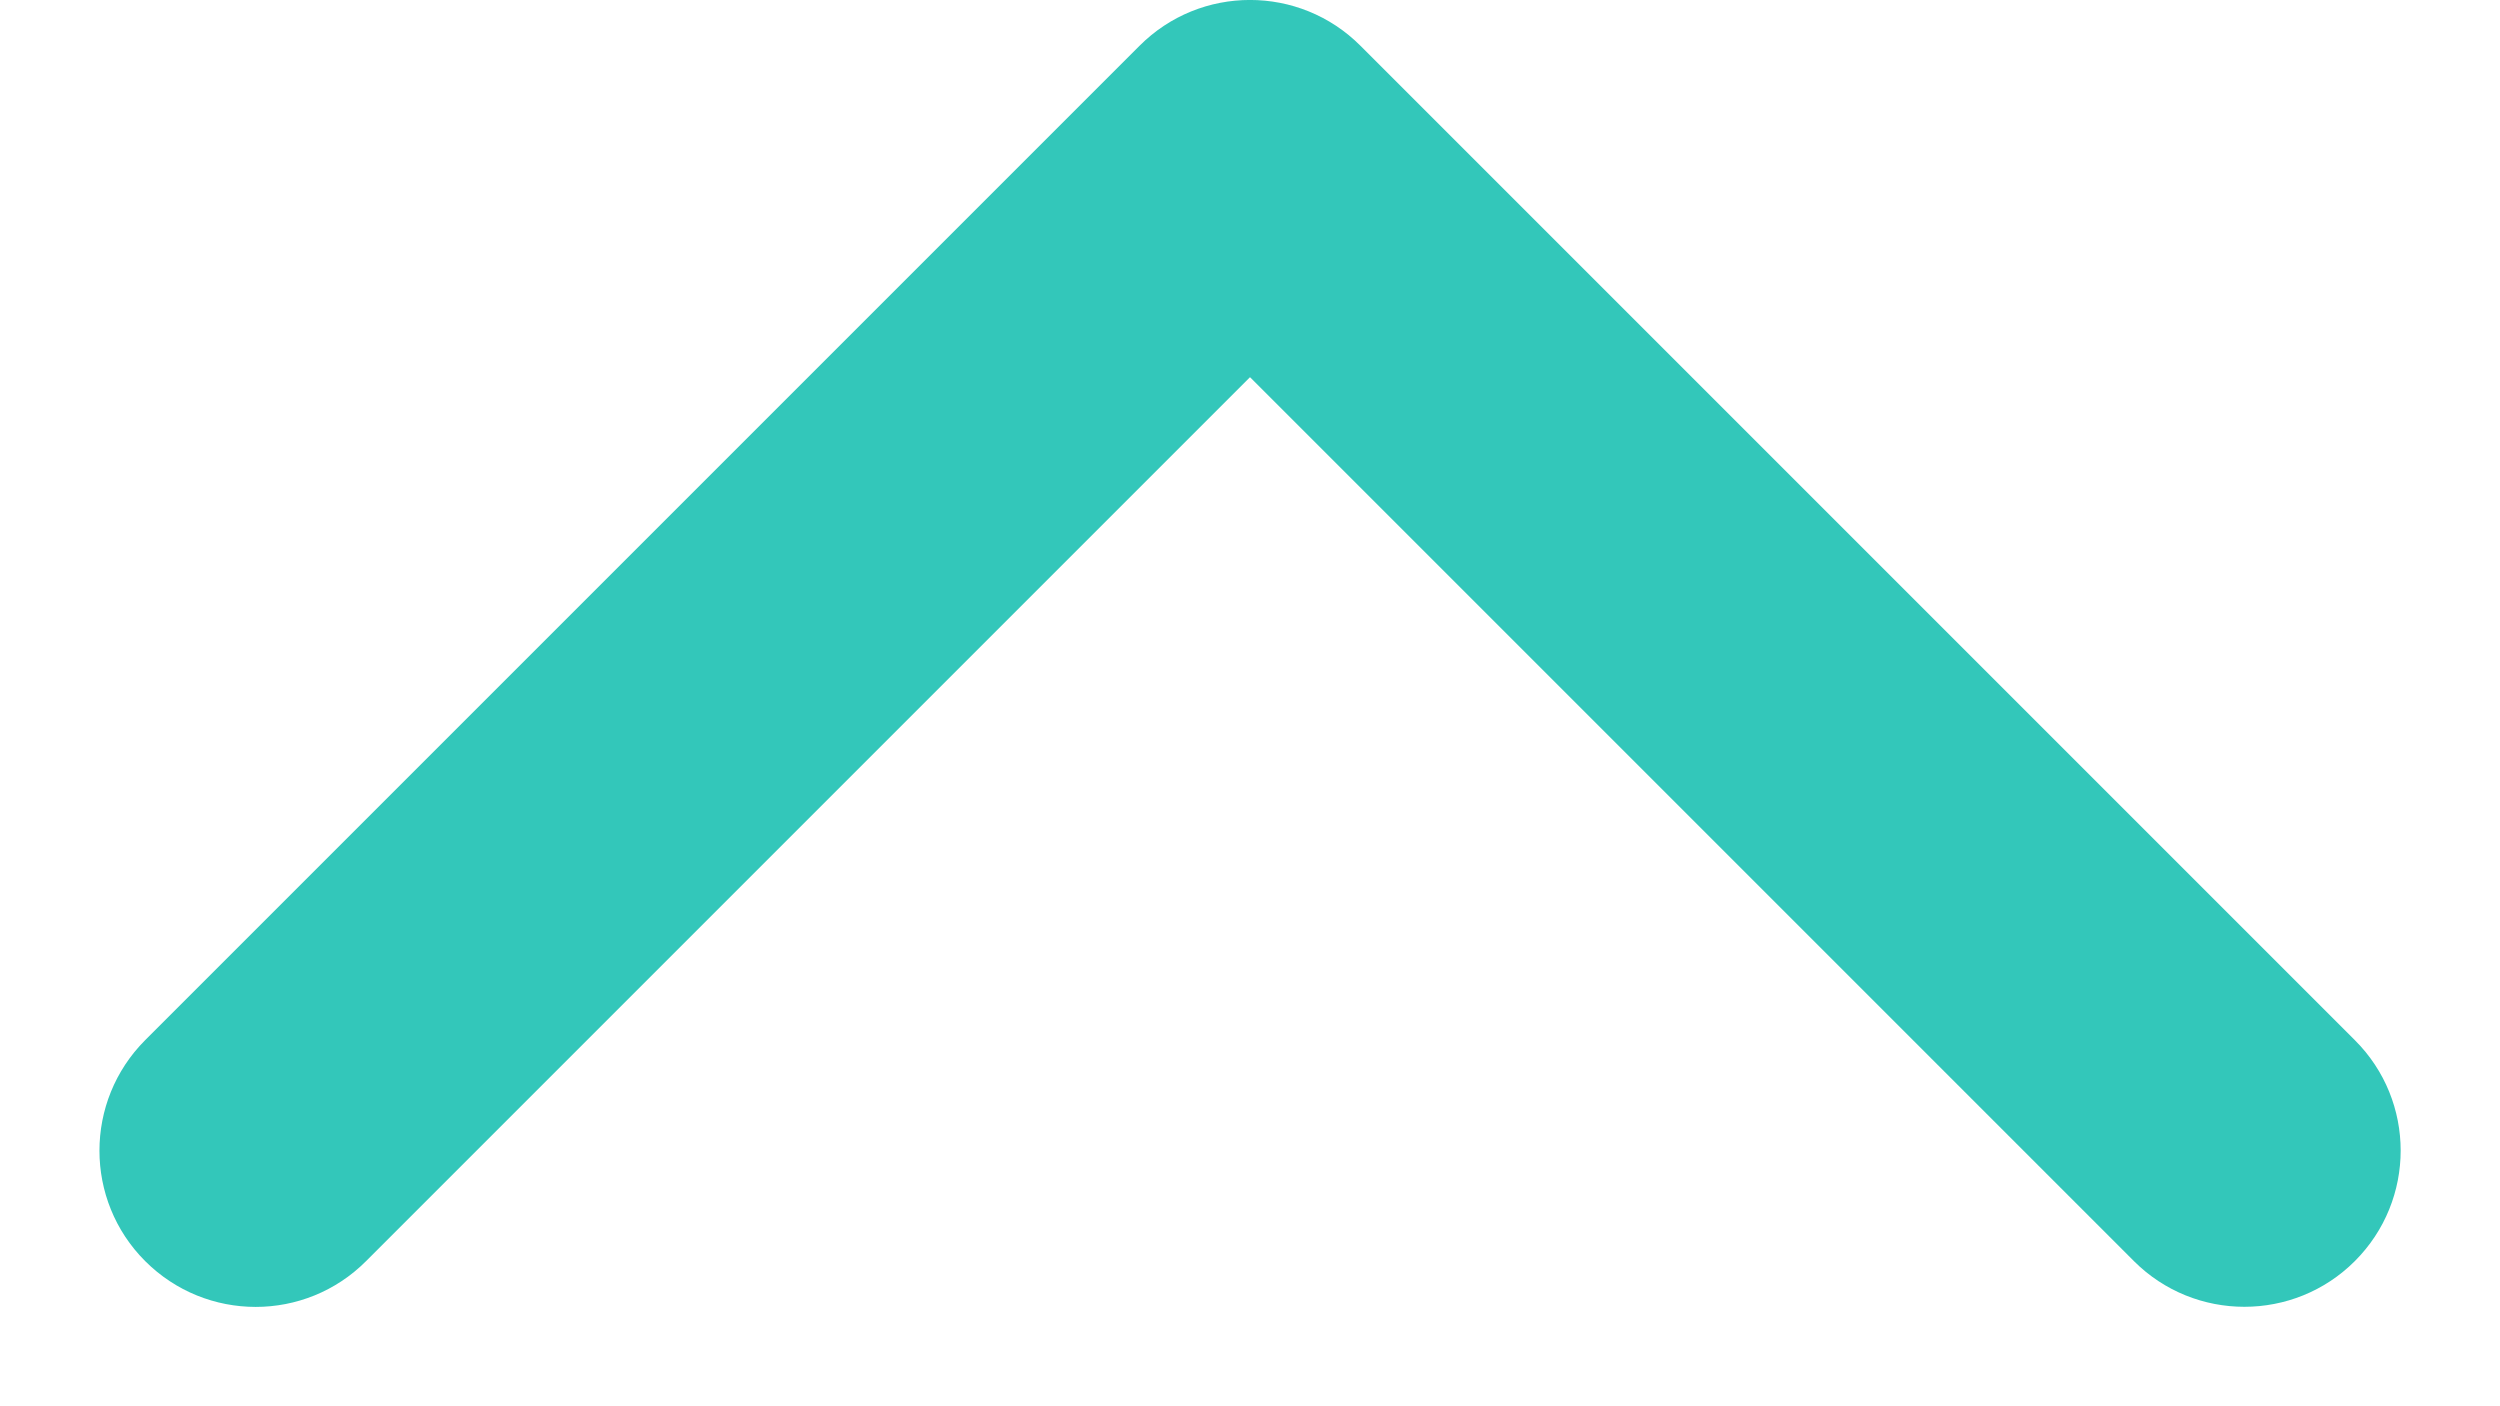 <svg width="16" height="9" viewBox="0 0 16 9" fill="none" xmlns="http://www.w3.org/2000/svg">
<path d="M7.293 0.293C7.683 -0.098 8.317 -0.098 8.707 0.293L15.071 6.657C15.462 7.047 15.462 7.68 15.071 8.071C14.681 8.461 14.047 8.461 13.657 8.071L8 2.414L2.343 8.071C1.953 8.462 1.32 8.462 0.929 8.071C0.539 7.681 0.539 7.048 0.929 6.657L7.293 0.293ZM7 2L7 1L9 1L9 2L7 2Z" fill="#33C7BA"/>
</svg>
